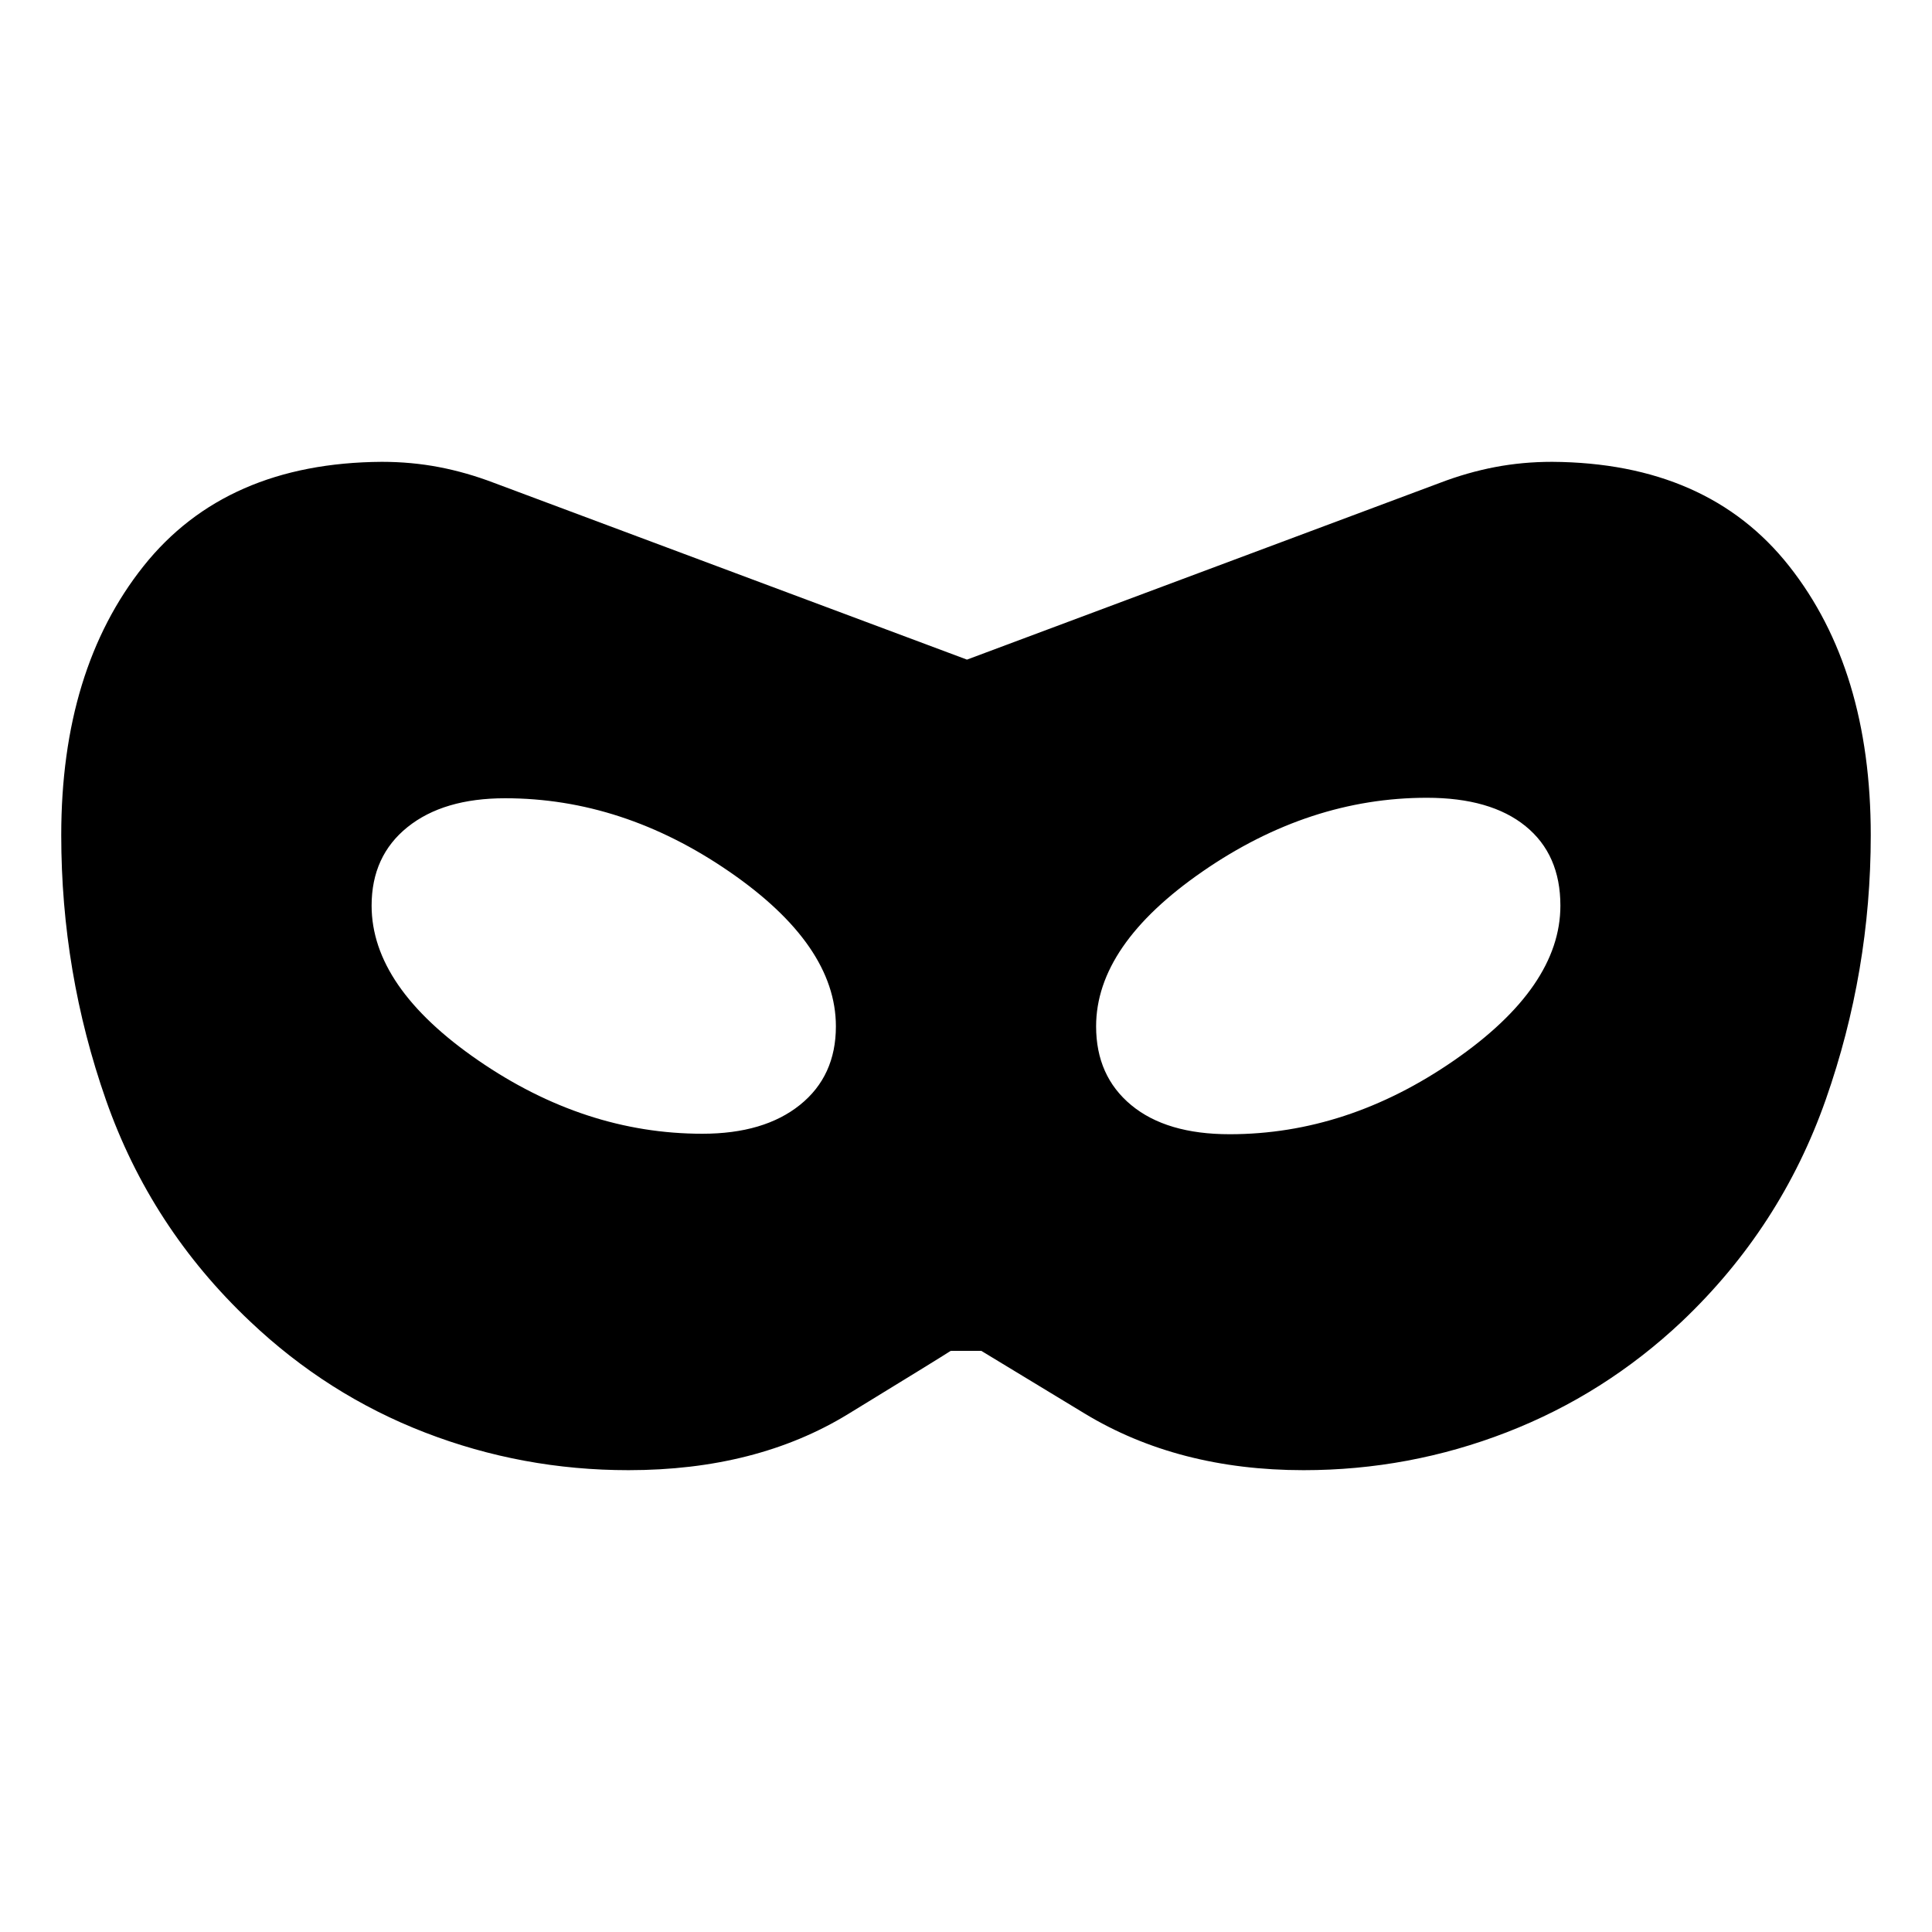 <svg xmlns="http://www.w3.org/2000/svg" height="24" viewBox="0 -960 960 960" width="24"><path d="M312.24-229.48q-52.67 0-101.09-18.72-48.41-18.71-86.85-55.15-49.43-46.67-71.65-110.08Q30.43-476.85 30.43-545q0-82.3 40.87-133.67 40.87-51.37 118.42-51.85 14.71 0 28.41 2.62t27.41 7.86l234.94 87.8 234.93-87.8q13.72-5.24 27.42-7.86 13.69-2.62 28.41-2.62 77.3.48 117.81 51.85Q929.57-627.3 929.57-545q0 67.67-22.34 131.33-22.34 63.65-71.53 110.32-38.44 36.2-86.97 55.03-48.53 18.84-100.97 18.84-62.41 0-108.89-28.2-46.48-28.21-51.26-31.08h-15.22q-5.5 3.59-51.02 31.43-45.52 27.85-109.13 27.85ZM349-396.65q30.67 0 48.51-14.34 17.84-14.34 17.84-39.01 0-40.43-52.96-76.89T251-563.35q-30.67 0-48.51 14.34-17.84 14.34-17.84 39.01 0 40.43 52.96 76.89T349-396.65Zm262 .24q58.43 0 111.39-36.58T775.35-510q0-25.43-17.34-39.51-17.34-14.08-49.01-14.08-58.43 0-111.39 36.58T544.65-450q0 24.67 17.46 39.13T611-396.41Z"/></svg>